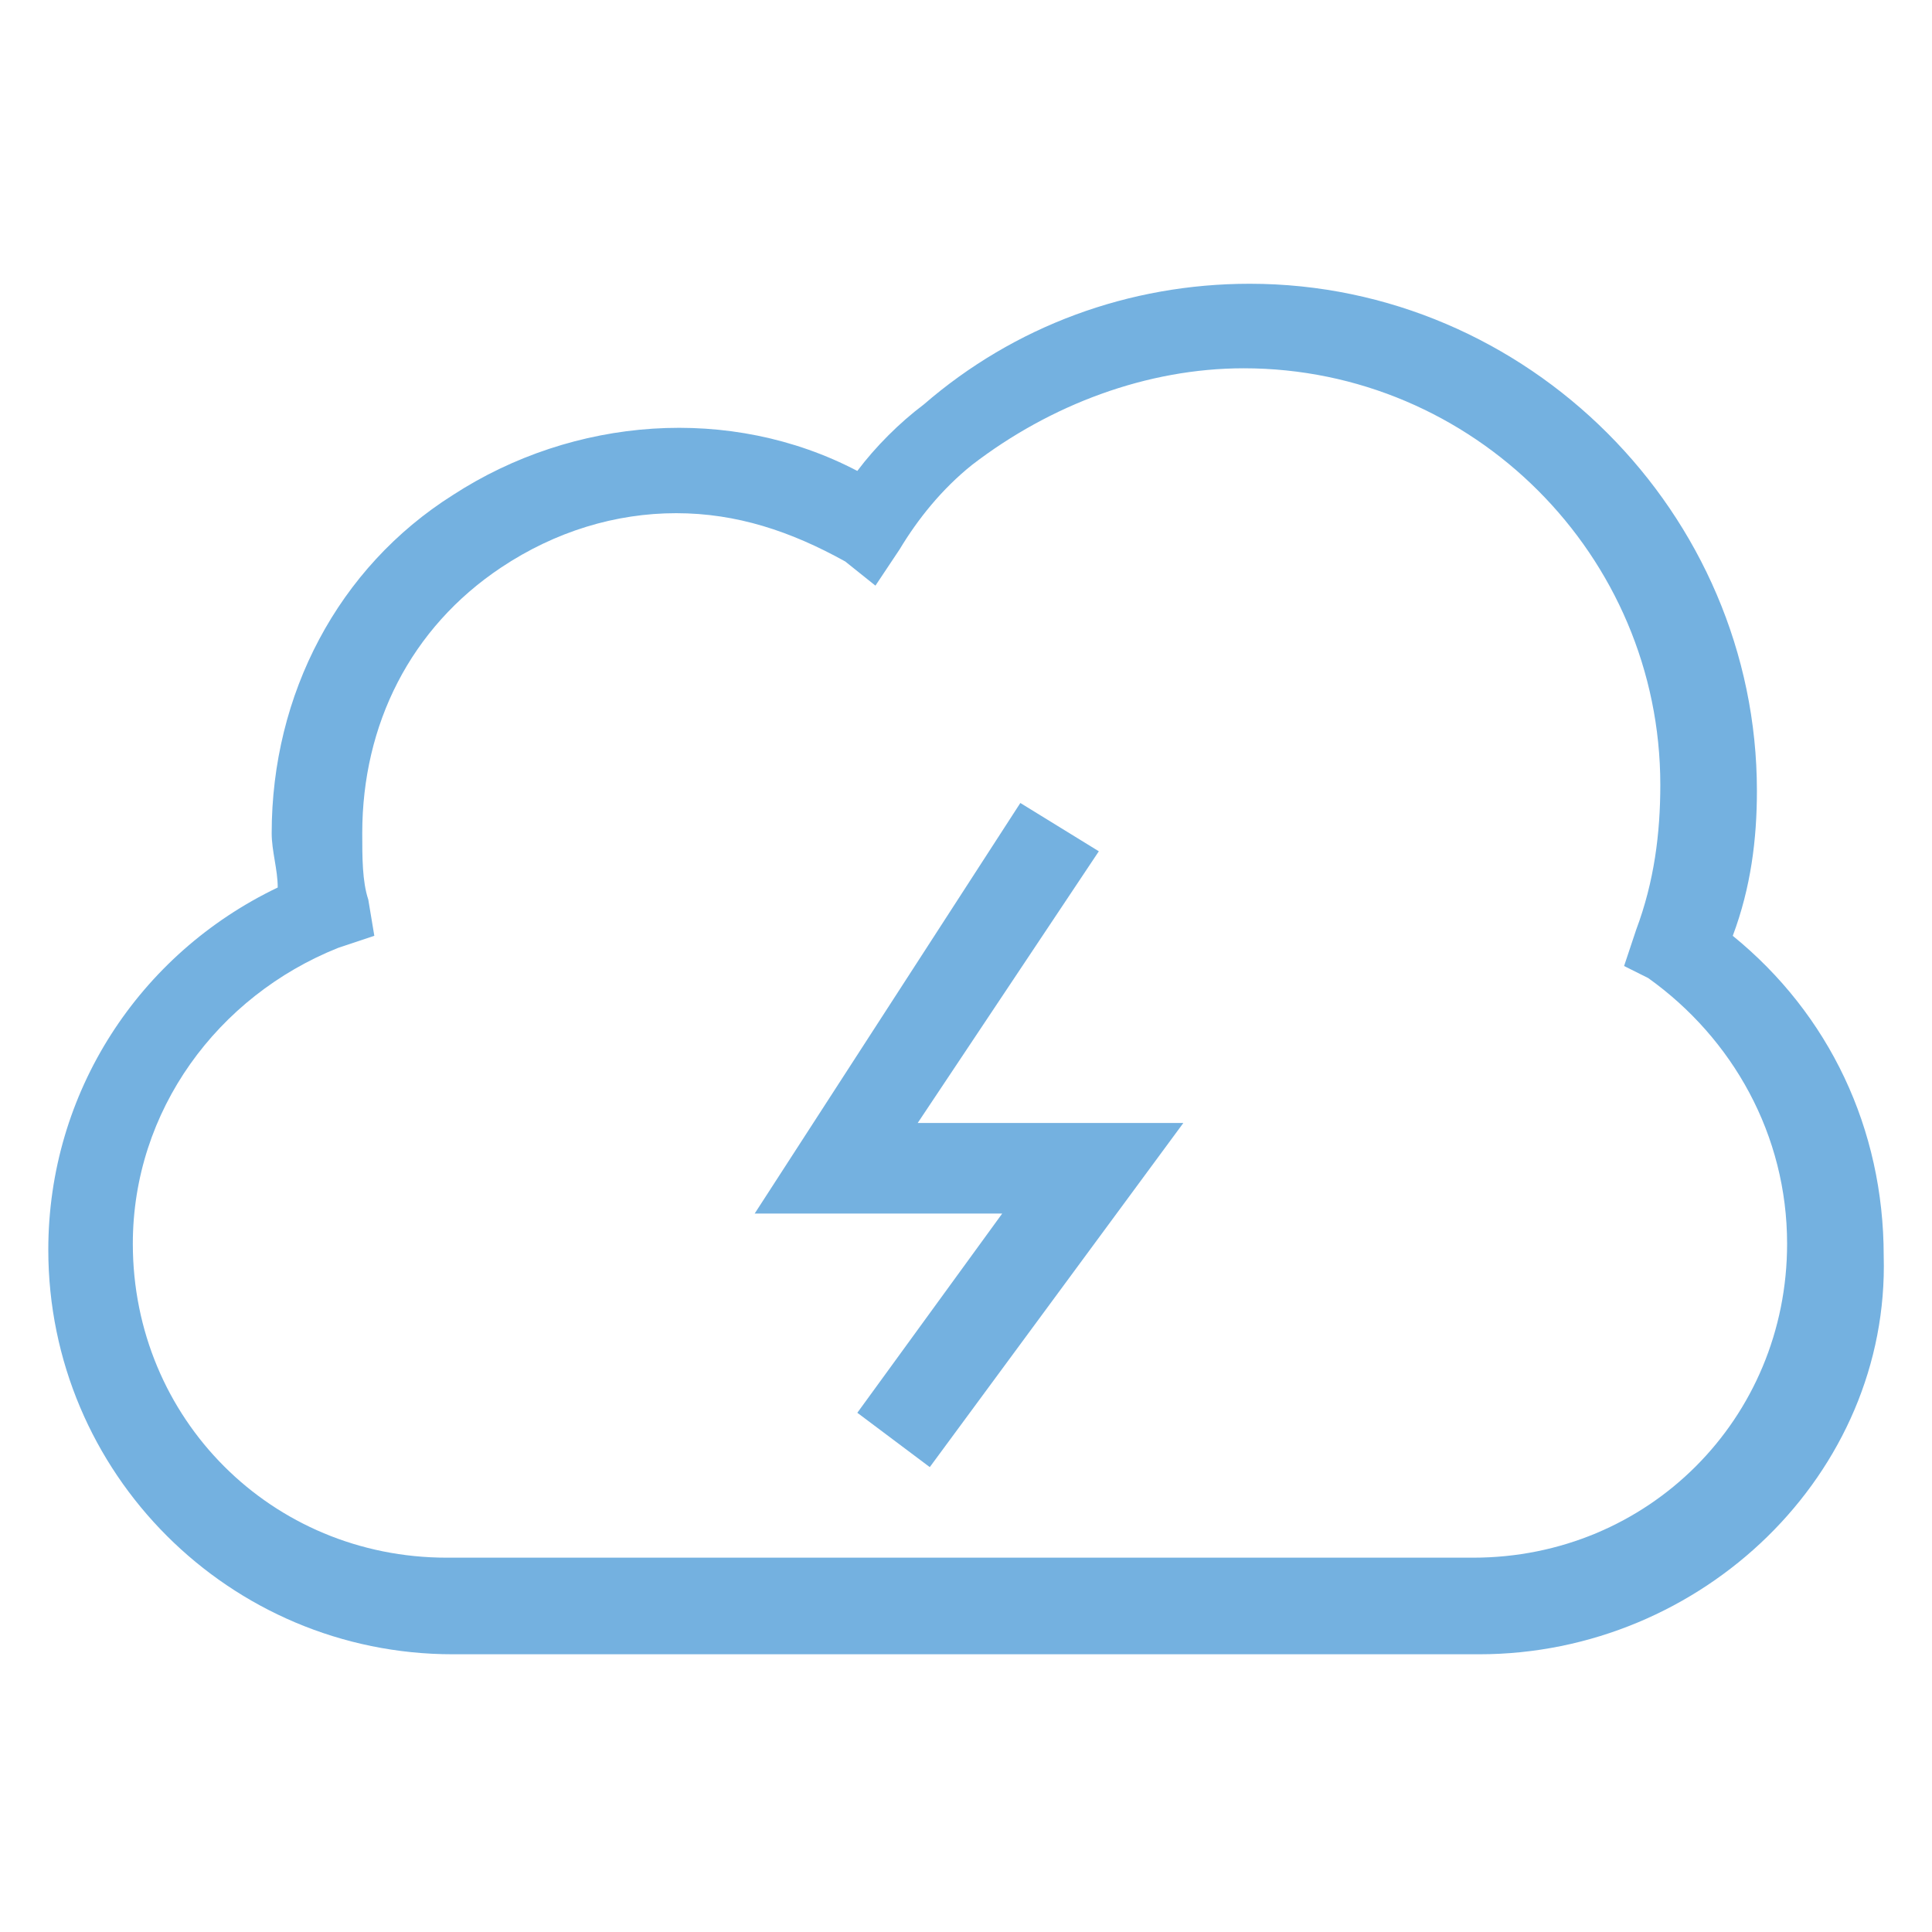 <?xml version="1.0" encoding="utf-8"?>
<!-- Generator: Adobe Illustrator 18.0.0, SVG Export Plug-In . SVG Version: 6.00 Build 0)  -->
<!DOCTYPE svg PUBLIC "-//W3C//DTD SVG 1.1//EN" "http://www.w3.org/Graphics/SVG/1.1/DTD/svg11.dtd">
<svg version="1.1" id="Layer_1" xmlns="http://www.w3.org/2000/svg" xmlns:xlink="http://www.w3.org/1999/xlink" x="0px" y="0px"
	 viewBox="0 0 32 32" enable-background="new 0 0 32 32" xml:space="preserve">
<g>
	<path fill="#74B1E0" d="M24.5,27.4h-17c-3.7,0-6.7-3-6.7-6.7c0-2.6,1.5-4.9,3.8-6c0-0.3-0.1-0.6-0.1-0.9c0-2.3,1.1-4.4,3-5.6
		c2-1.3,4.6-1.5,6.7-0.4c0.3-0.4,0.7-0.8,1.1-1.1c1.5-1.3,3.4-2,5.4-2c4.6,0,8.4,3.8,8.4,8.4c0,0.8-0.1,1.6-0.4,2.4
		c1.6,1.3,2.5,3.2,2.5,5.3C31.3,24.4,28.2,27.4,24.5,27.4z M11.2,8.5c-1,0-2,0.3-2.9,0.9C6.8,10.4,6,12,6,13.8c0,0.4,0,0.8,0.1,1.1
		l0.1,0.6l-0.6,0.2c-2,0.8-3.4,2.7-3.4,4.9c0,2.9,2.3,5.2,5.2,5.2h17c2.9,0,5.2-2.3,5.2-5.2c0-1.8-0.9-3.4-2.3-4.4L26.9,16l0.2-0.6
		c0.3-0.8,0.4-1.6,0.4-2.4c0-3.8-3.1-6.9-6.9-6.9c-1.6,0-3.2,0.6-4.5,1.6c-0.5,0.4-0.9,0.9-1.2,1.4l-0.4,0.6L14,9.3
		C13.1,8.8,12.2,8.5,11.2,8.5z"/>
	<polygon fill="#74B1E0" points="15.4,24.3 14.2,23.4 16.6,20.1 12.5,20.1 16.9,13.3 18.2,14.1 15.2,18.6 19.6,18.6 	"/>
</g>
</svg>

